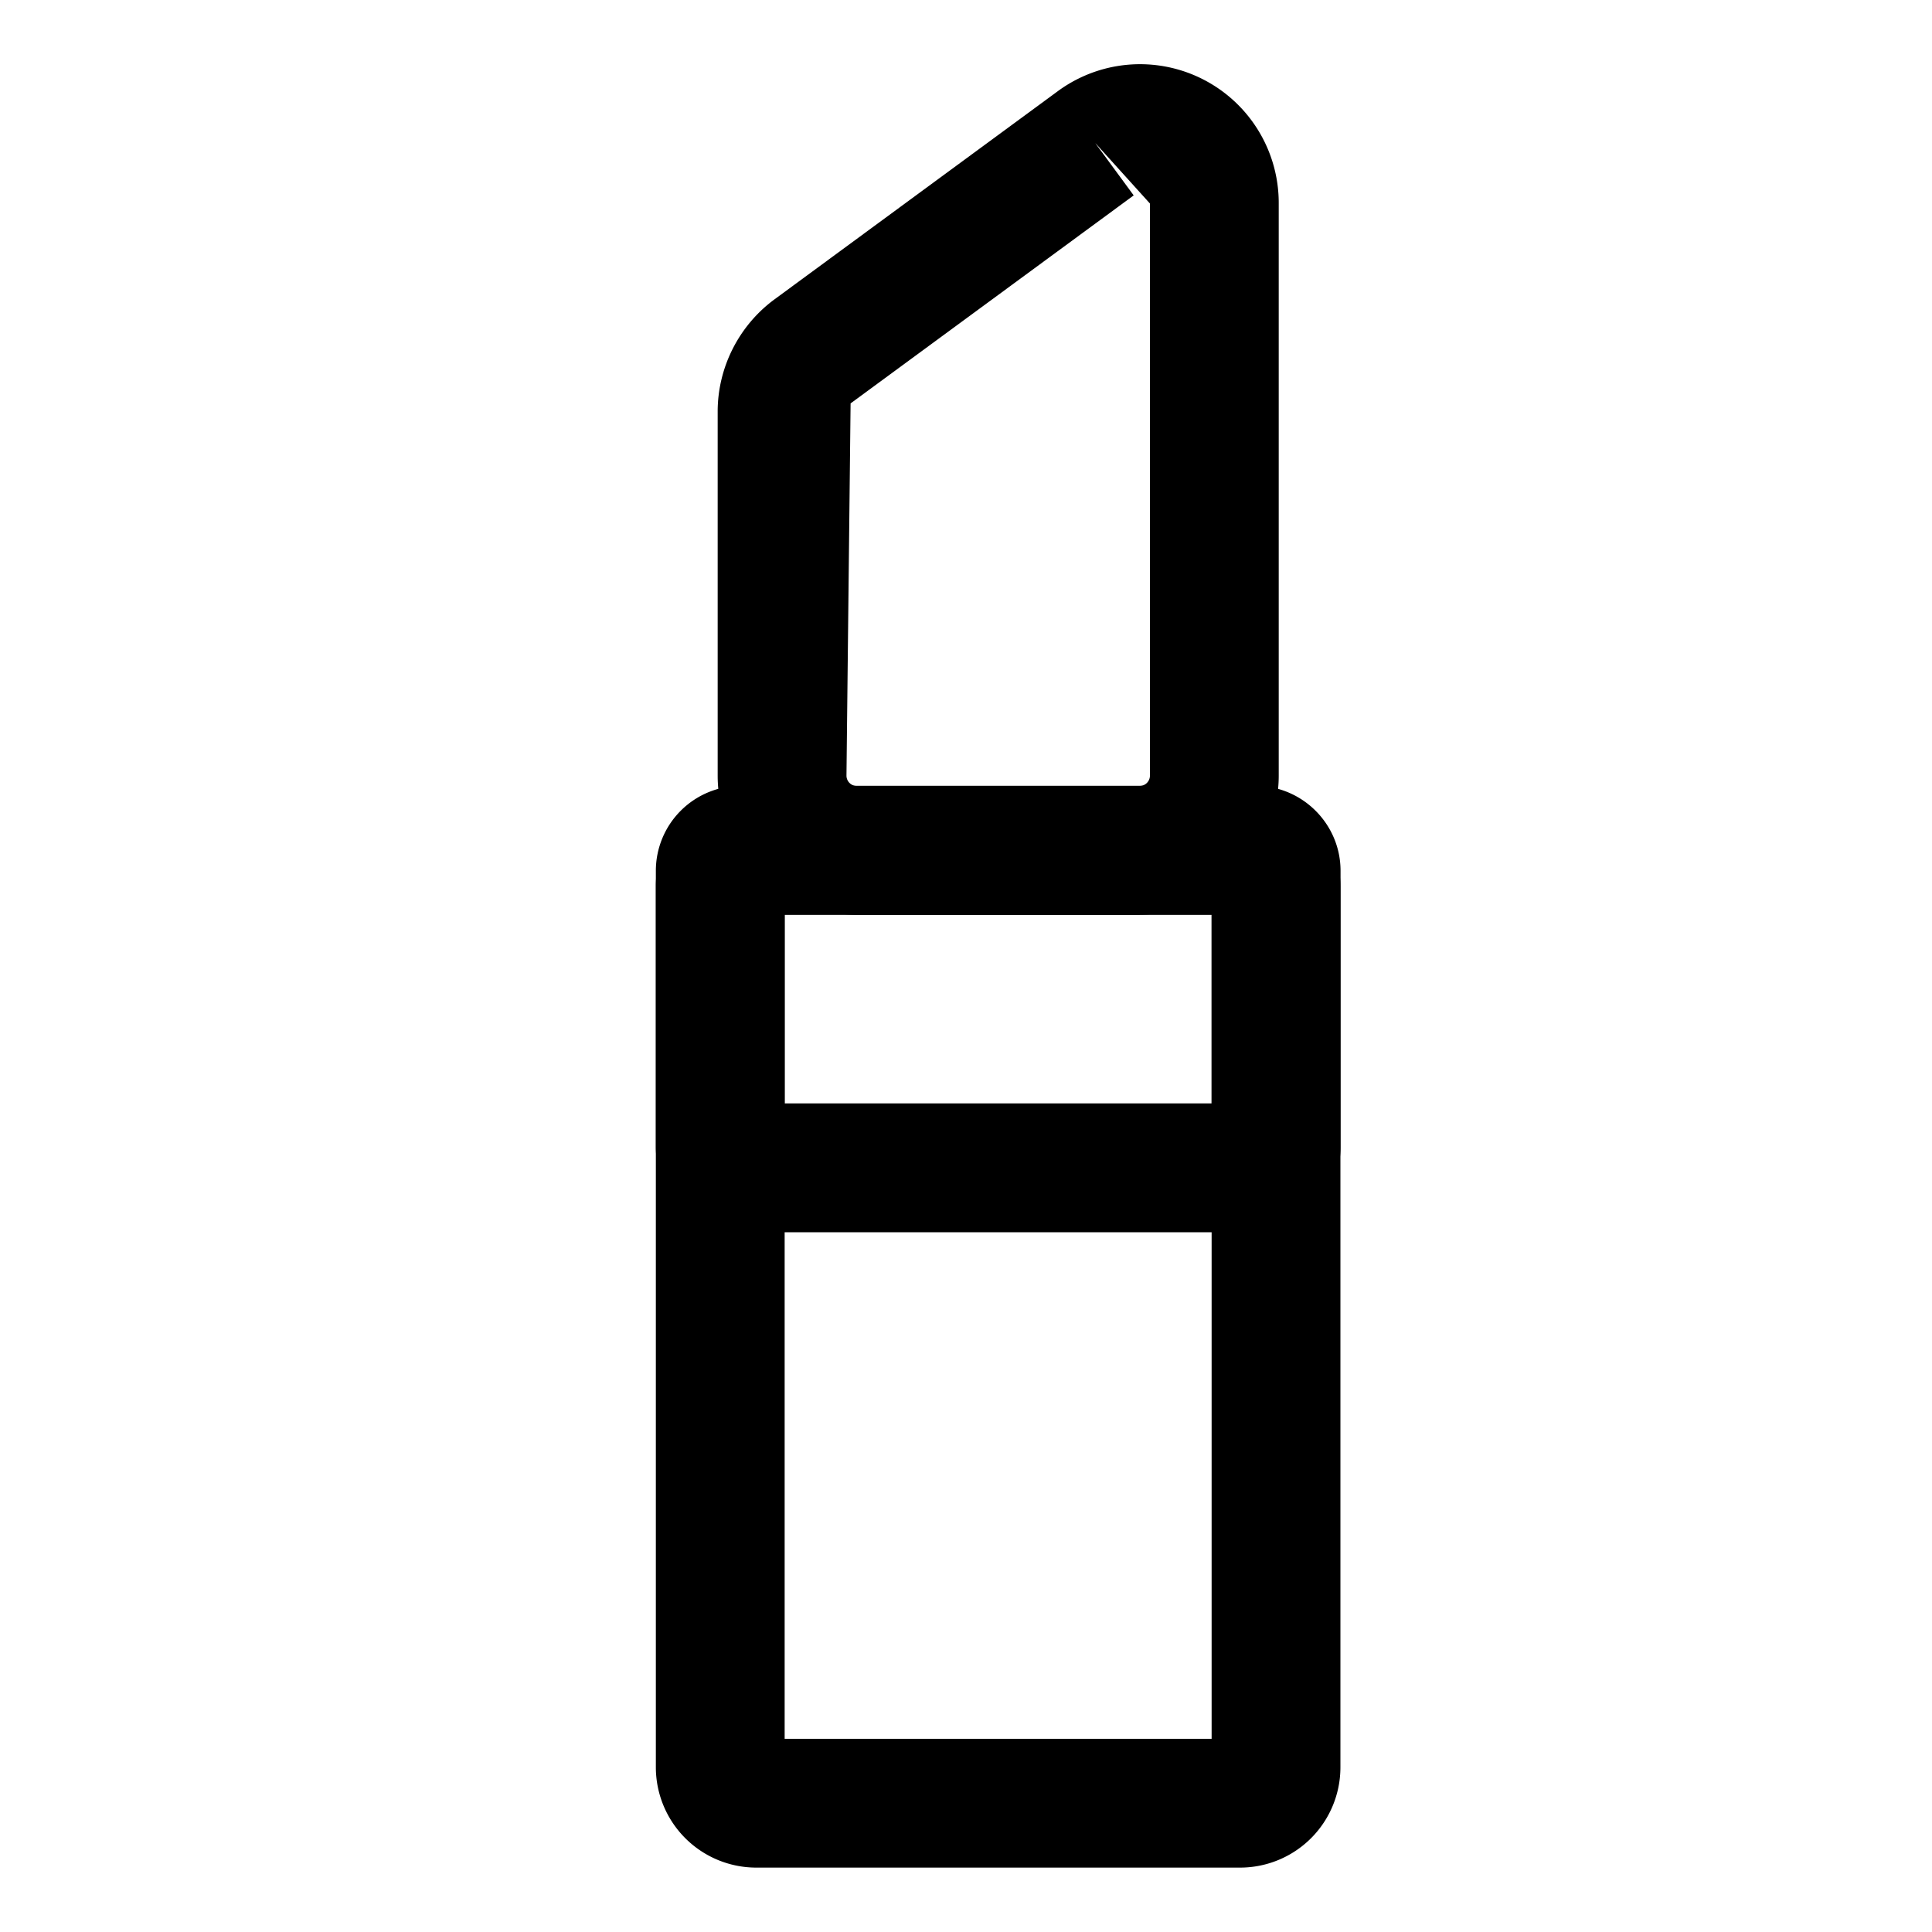 <svg xmlns="http://www.w3.org/2000/svg" viewBox="0 0 15 15"><path d="M9.629 14.5H5.87a.78.78 0 0 1-.778-.778V6.88c0-.429.349-.778.778-.778h3.759a.78.78 0 0 1 .778.778v6.842a.779.779 0 0 1-.778.778Zm-3.537-1h3.315V7.102H6.092V13.5Z"/><path d="M9.747 9.567H5.753a.662.662 0 0 1-.661-.66V6.761a.66.66 0 0 1 .661-.66h3.994c.364 0 .661.296.661.66v2.146a.66.66 0 0 1-.661.66Zm-3.655-1h3.315V7.101H6.092v1.466Z"/><path d="M8.849 7.102H6.651a1.08 1.08 0 0 1-1.079-1.08V3.195c0-.342.165-.667.44-.87L8.21.71a1.077 1.077 0 0 1 1.718.87v4.441a1.08 1.08 0 0 1-1.079 1.08Zm-.343-5.988.296.403-2.198 1.615-.032 2.89c0 .044.036.08.079.08h2.198a.08.08 0 0 0 .079-.08V1.58l-.422-.467Z"/></svg>
